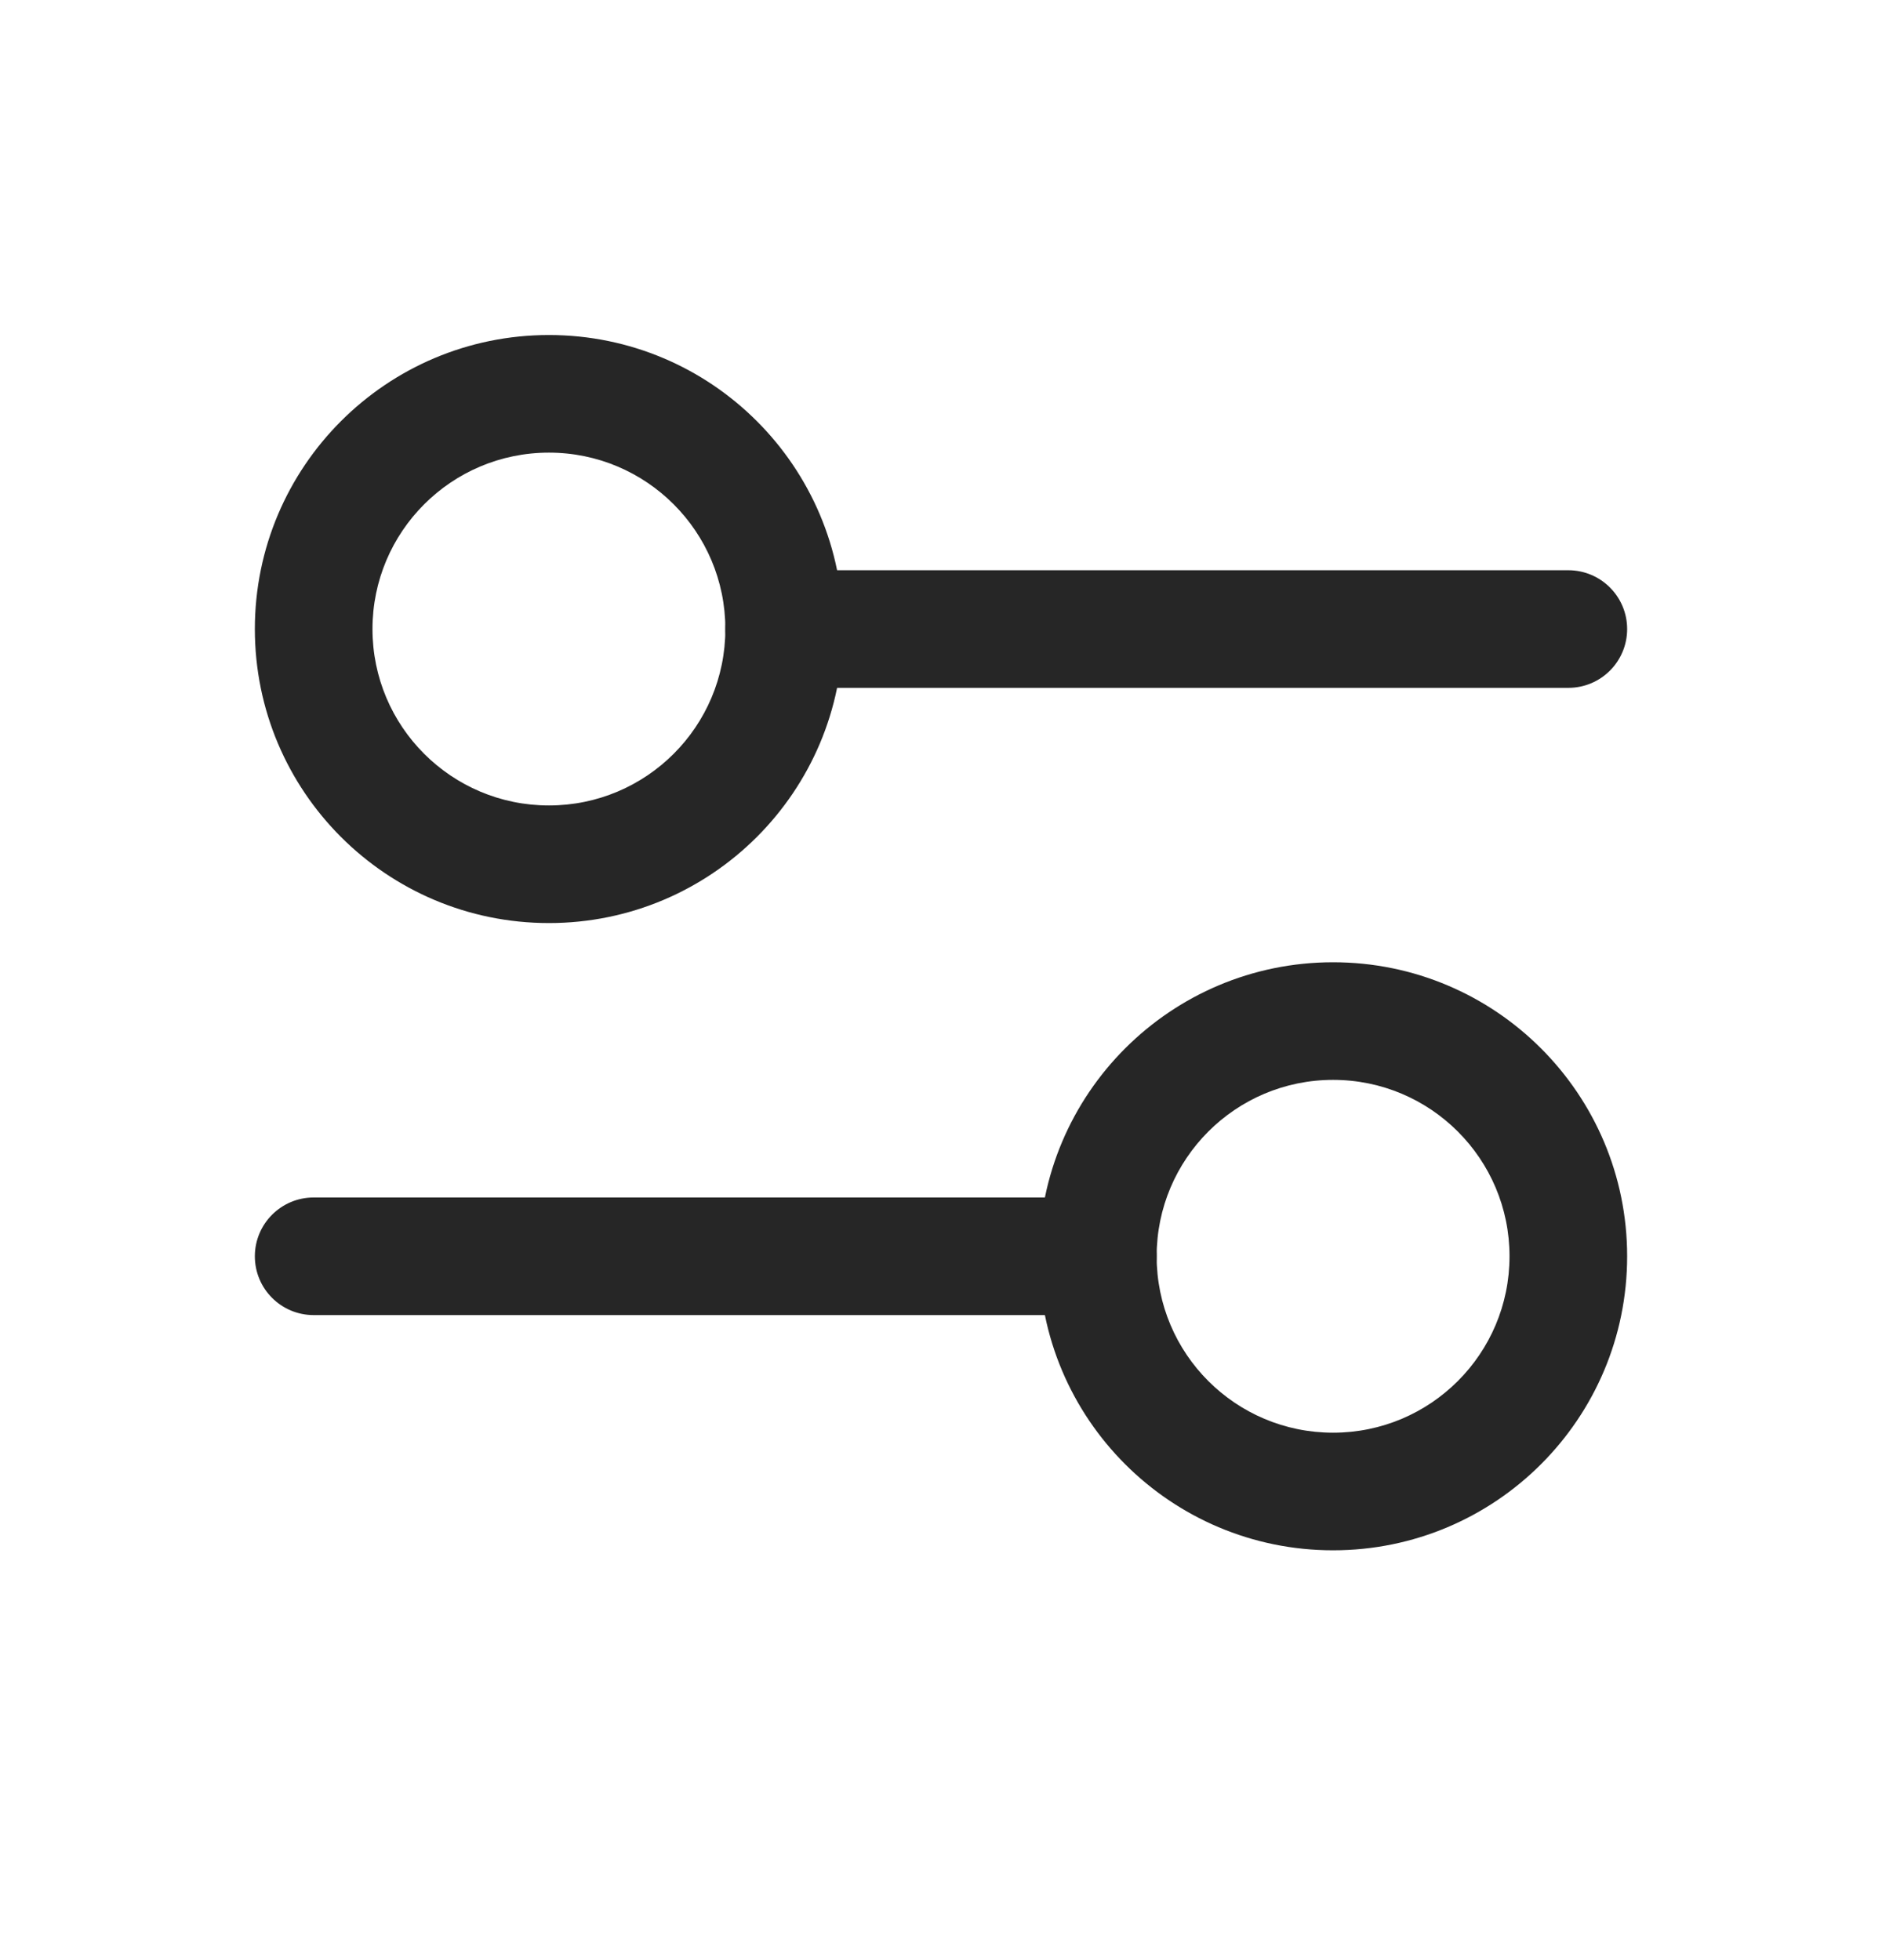 <svg width="24" height="25" viewBox="0 0 24 25" fill="none" xmlns="http://www.w3.org/2000/svg">
<g id="lets-icons:filter-big">
<g id="Group">
<path id="Vector (Stroke)" fill-rule="evenodd" clip-rule="evenodd" d="M9.25 8.023C9.25 7.609 9.586 7.273 10 7.273H20C20.414 7.273 20.75 7.609 20.75 8.023C20.75 8.438 20.414 8.773 20 8.773H10C9.586 8.773 9.25 8.438 9.25 8.023ZM3.25 16.023C3.25 15.609 3.586 15.273 4 15.273H14C14.414 15.273 14.75 15.609 14.75 16.023C14.75 16.438 14.414 16.773 14 16.773H4C3.586 16.773 3.25 16.438 3.25 16.023Z" fill="#262626"/>
<path id="Vector (Stroke)_2" fill-rule="evenodd" clip-rule="evenodd" d="M9.25 8.023C9.25 6.781 8.243 5.773 7 5.773C5.757 5.773 4.75 6.781 4.75 8.023C4.75 9.266 5.757 10.273 7 10.273C8.243 10.273 9.25 9.266 9.25 8.023ZM7 4.273C9.071 4.273 10.75 5.952 10.75 8.023C10.75 10.095 9.071 11.773 7 11.773C4.929 11.773 3.25 10.095 3.25 8.023C3.25 5.952 4.929 4.273 7 4.273Z" fill="#262626"/>
<path id="Vector (Stroke)_3" fill-rule="evenodd" clip-rule="evenodd" d="M19.25 16.023C19.25 14.781 18.243 13.773 17 13.773C15.757 13.773 14.75 14.781 14.75 16.023C14.75 17.266 15.757 18.273 17 18.273C18.243 18.273 19.25 17.266 19.25 16.023ZM17 12.273C19.071 12.273 20.75 13.952 20.75 16.023C20.75 18.095 19.071 19.773 17 19.773C14.929 19.773 13.25 18.095 13.25 16.023C13.25 13.952 14.929 12.273 17 12.273Z" fill="#262626"/>
</g>
</g>
</svg>
